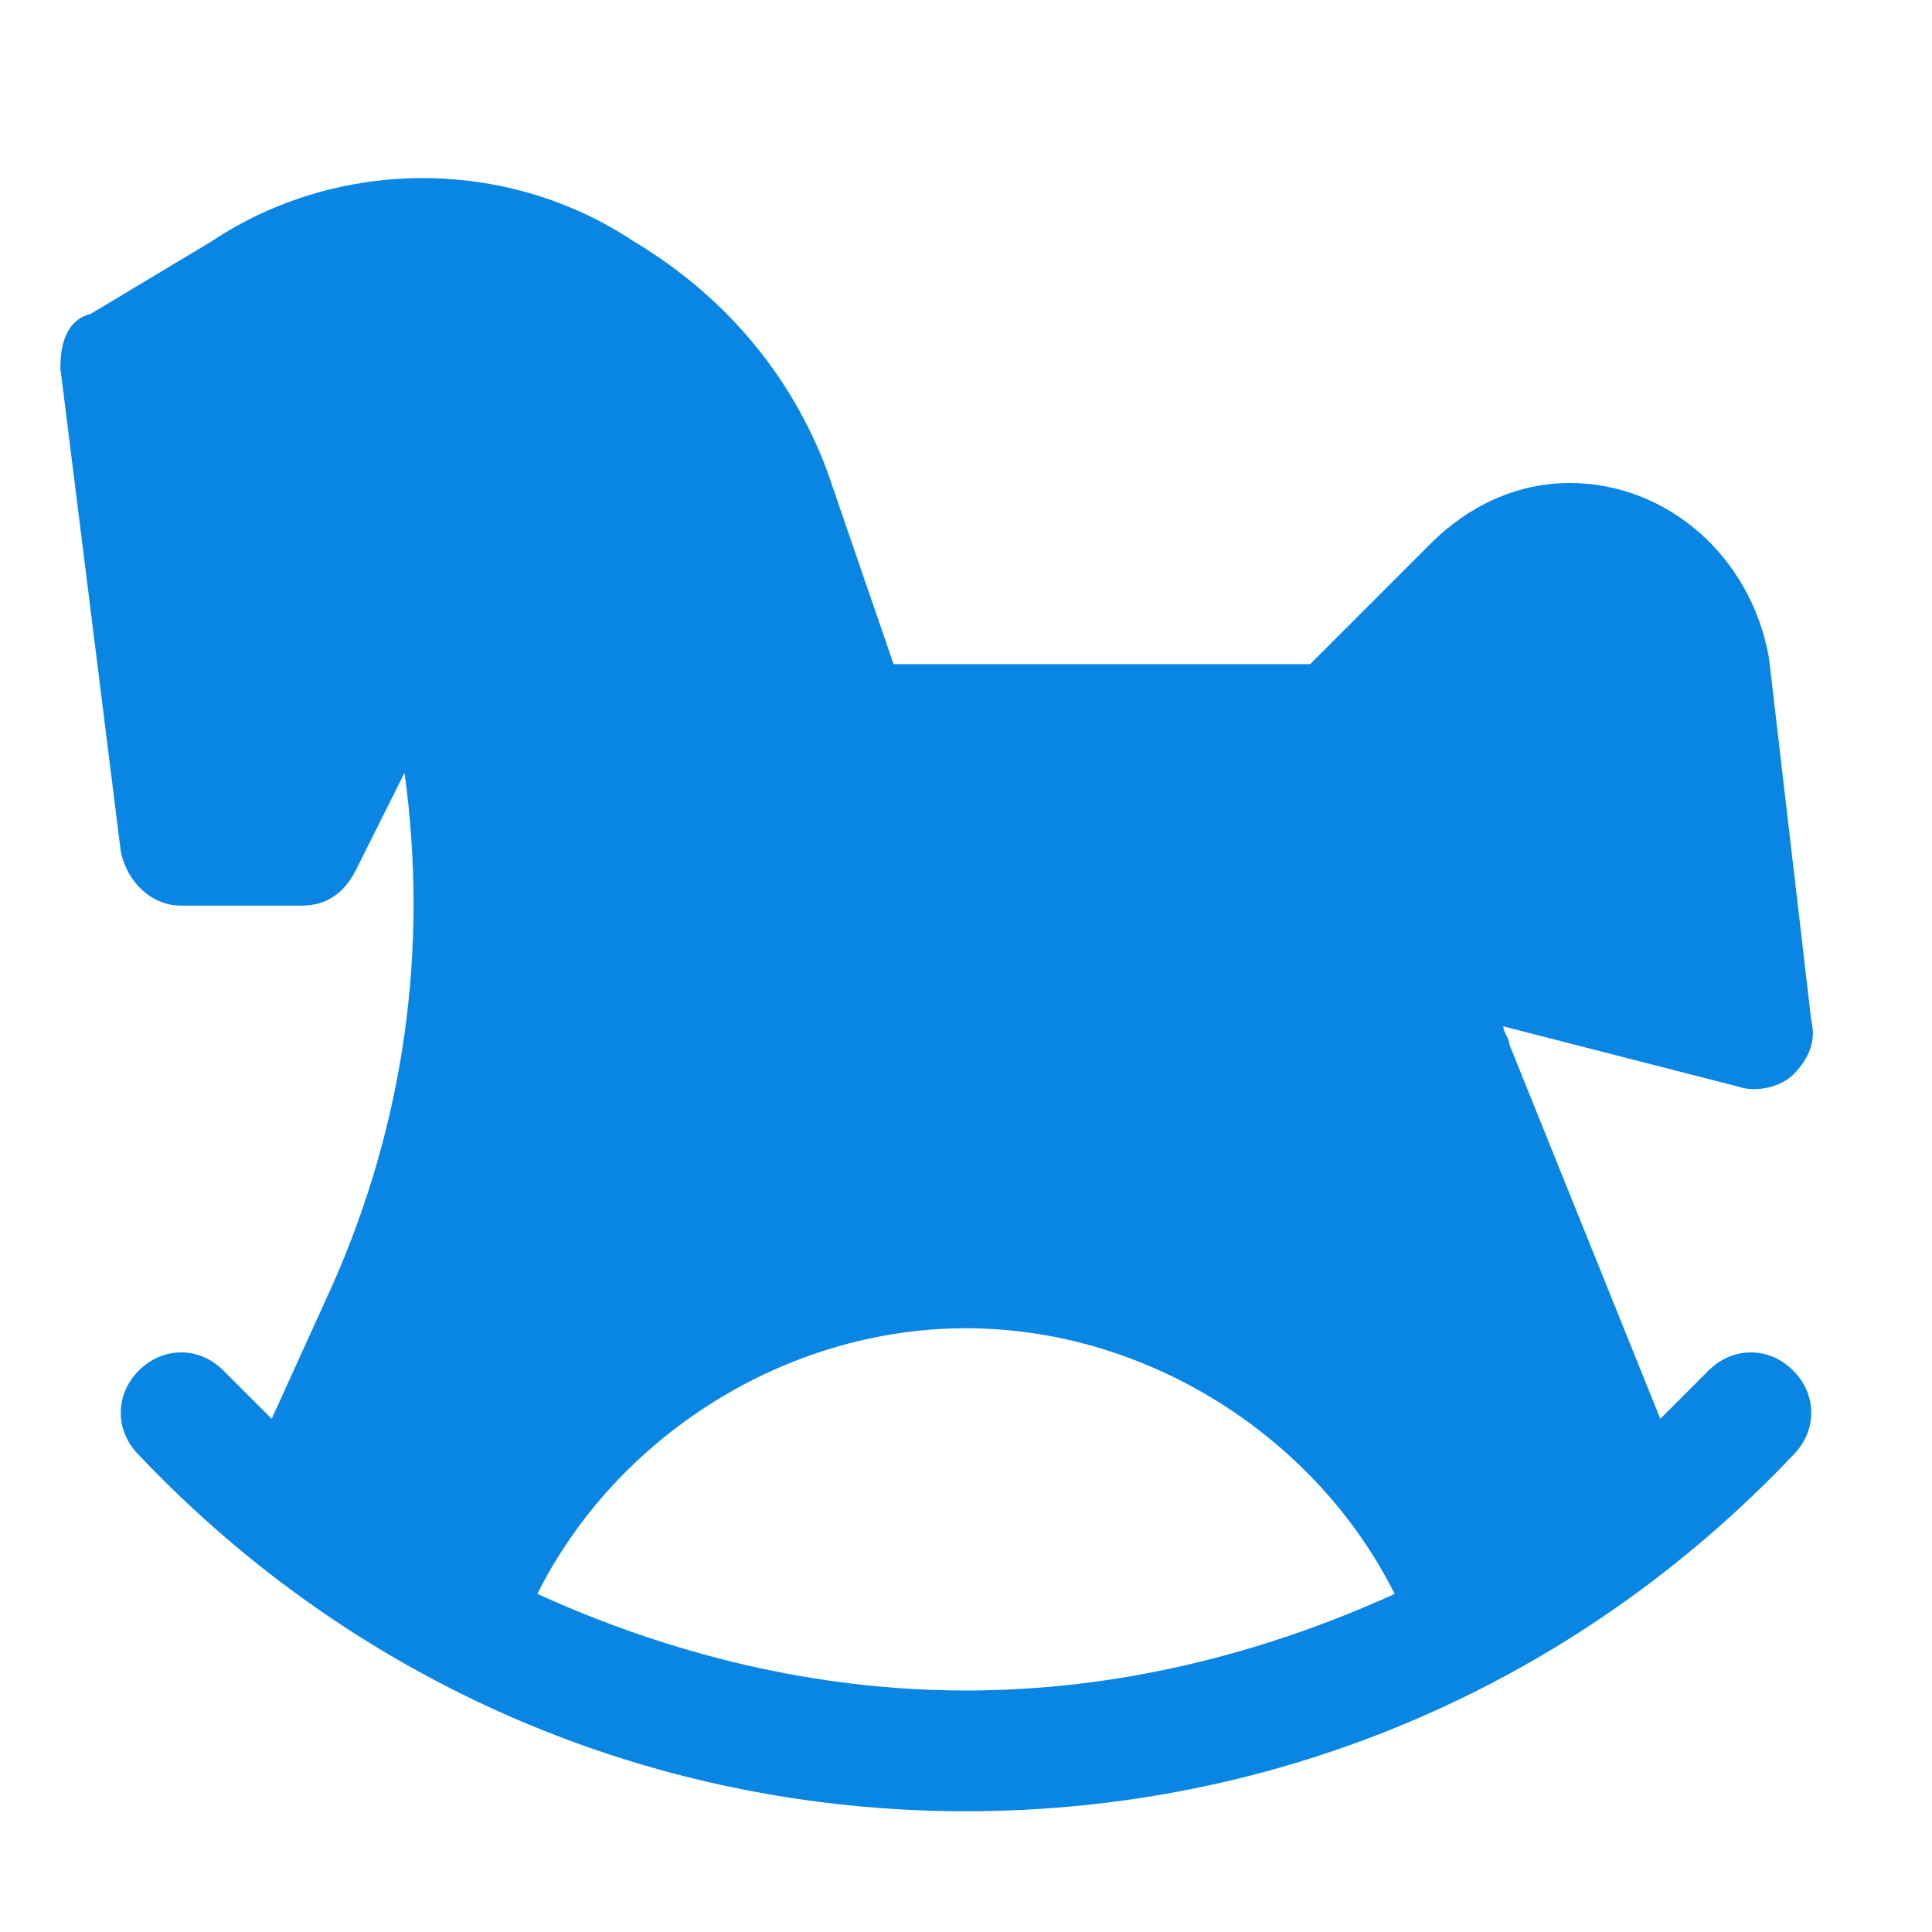 <svg version="1.1" id="Icons" xmlns="http://www.w3.org/2000/svg" xmlns:xlink="http://www.w3.org/1999/xlink"
    viewBox="0 0 32 32" xml:space="preserve" fill="#0985E3">
    <g id="SVGRepo_bgCarrier" stroke-width="0"></g>
    <g id="SVGRepo_tracerCarrier" stroke-linecap="round" stroke-linejoin="round"></g>
    <g id="SVGRepo_iconCarrier">
        <style type="text/css">
            .st0 {
                fill: none;
                stroke: #0985E3;
                stroke-width: 2;
                stroke-linecap: round;
                stroke-linejoin: round;
                stroke-miterlimit: 10;
            }
        </style>
        <path
            d="M29.7,22.7c-0.4-0.4-1-0.4-1.4,0c-0.3,0.3-0.5,0.5-0.8,0.8L25,17.3c0-0.1-0.1-0.2-0.1-0.3l3.9,1c0.3,0.1,0.7,0,0.9-0.2 c0.2-0.2,0.4-0.5,0.3-0.9l-0.7-6C29,9.2,27.6,8,26,8c-0.9,0-1.7,0.4-2.3,1l-2,2h-6.9l-1.1-3.2C13.1,6.2,12,4.9,10.5,4 C8.4,2.6,5.6,2.6,3.5,4l-2,1.2C1.1,5.3,1,5.7,1,6.1l1,8C2.1,14.6,2.5,15,3,15h2c0.4,0,0.7-0.2,0.9-0.6l0.8-1.6 c0.4,2.9,0,5.8-1.2,8.5l-1,2.2C4.3,23.3,4,23,3.7,22.7c-0.4-0.4-1-0.4-1.4,0c-0.4,0.4-0.4,1,0,1.4C5.9,27.9,10.8,30,16,30 s10.1-2.1,13.7-5.9C30.1,23.7,30.1,23.1,29.7,22.7z M8.9,26.4C10.2,23.8,13,22,16,22s5.8,1.8,7.1,4.4c-2.2,1-4.6,1.6-7.1,1.6 S11.1,27.4,8.9,26.4z">
        </path>
    </g>
</svg>